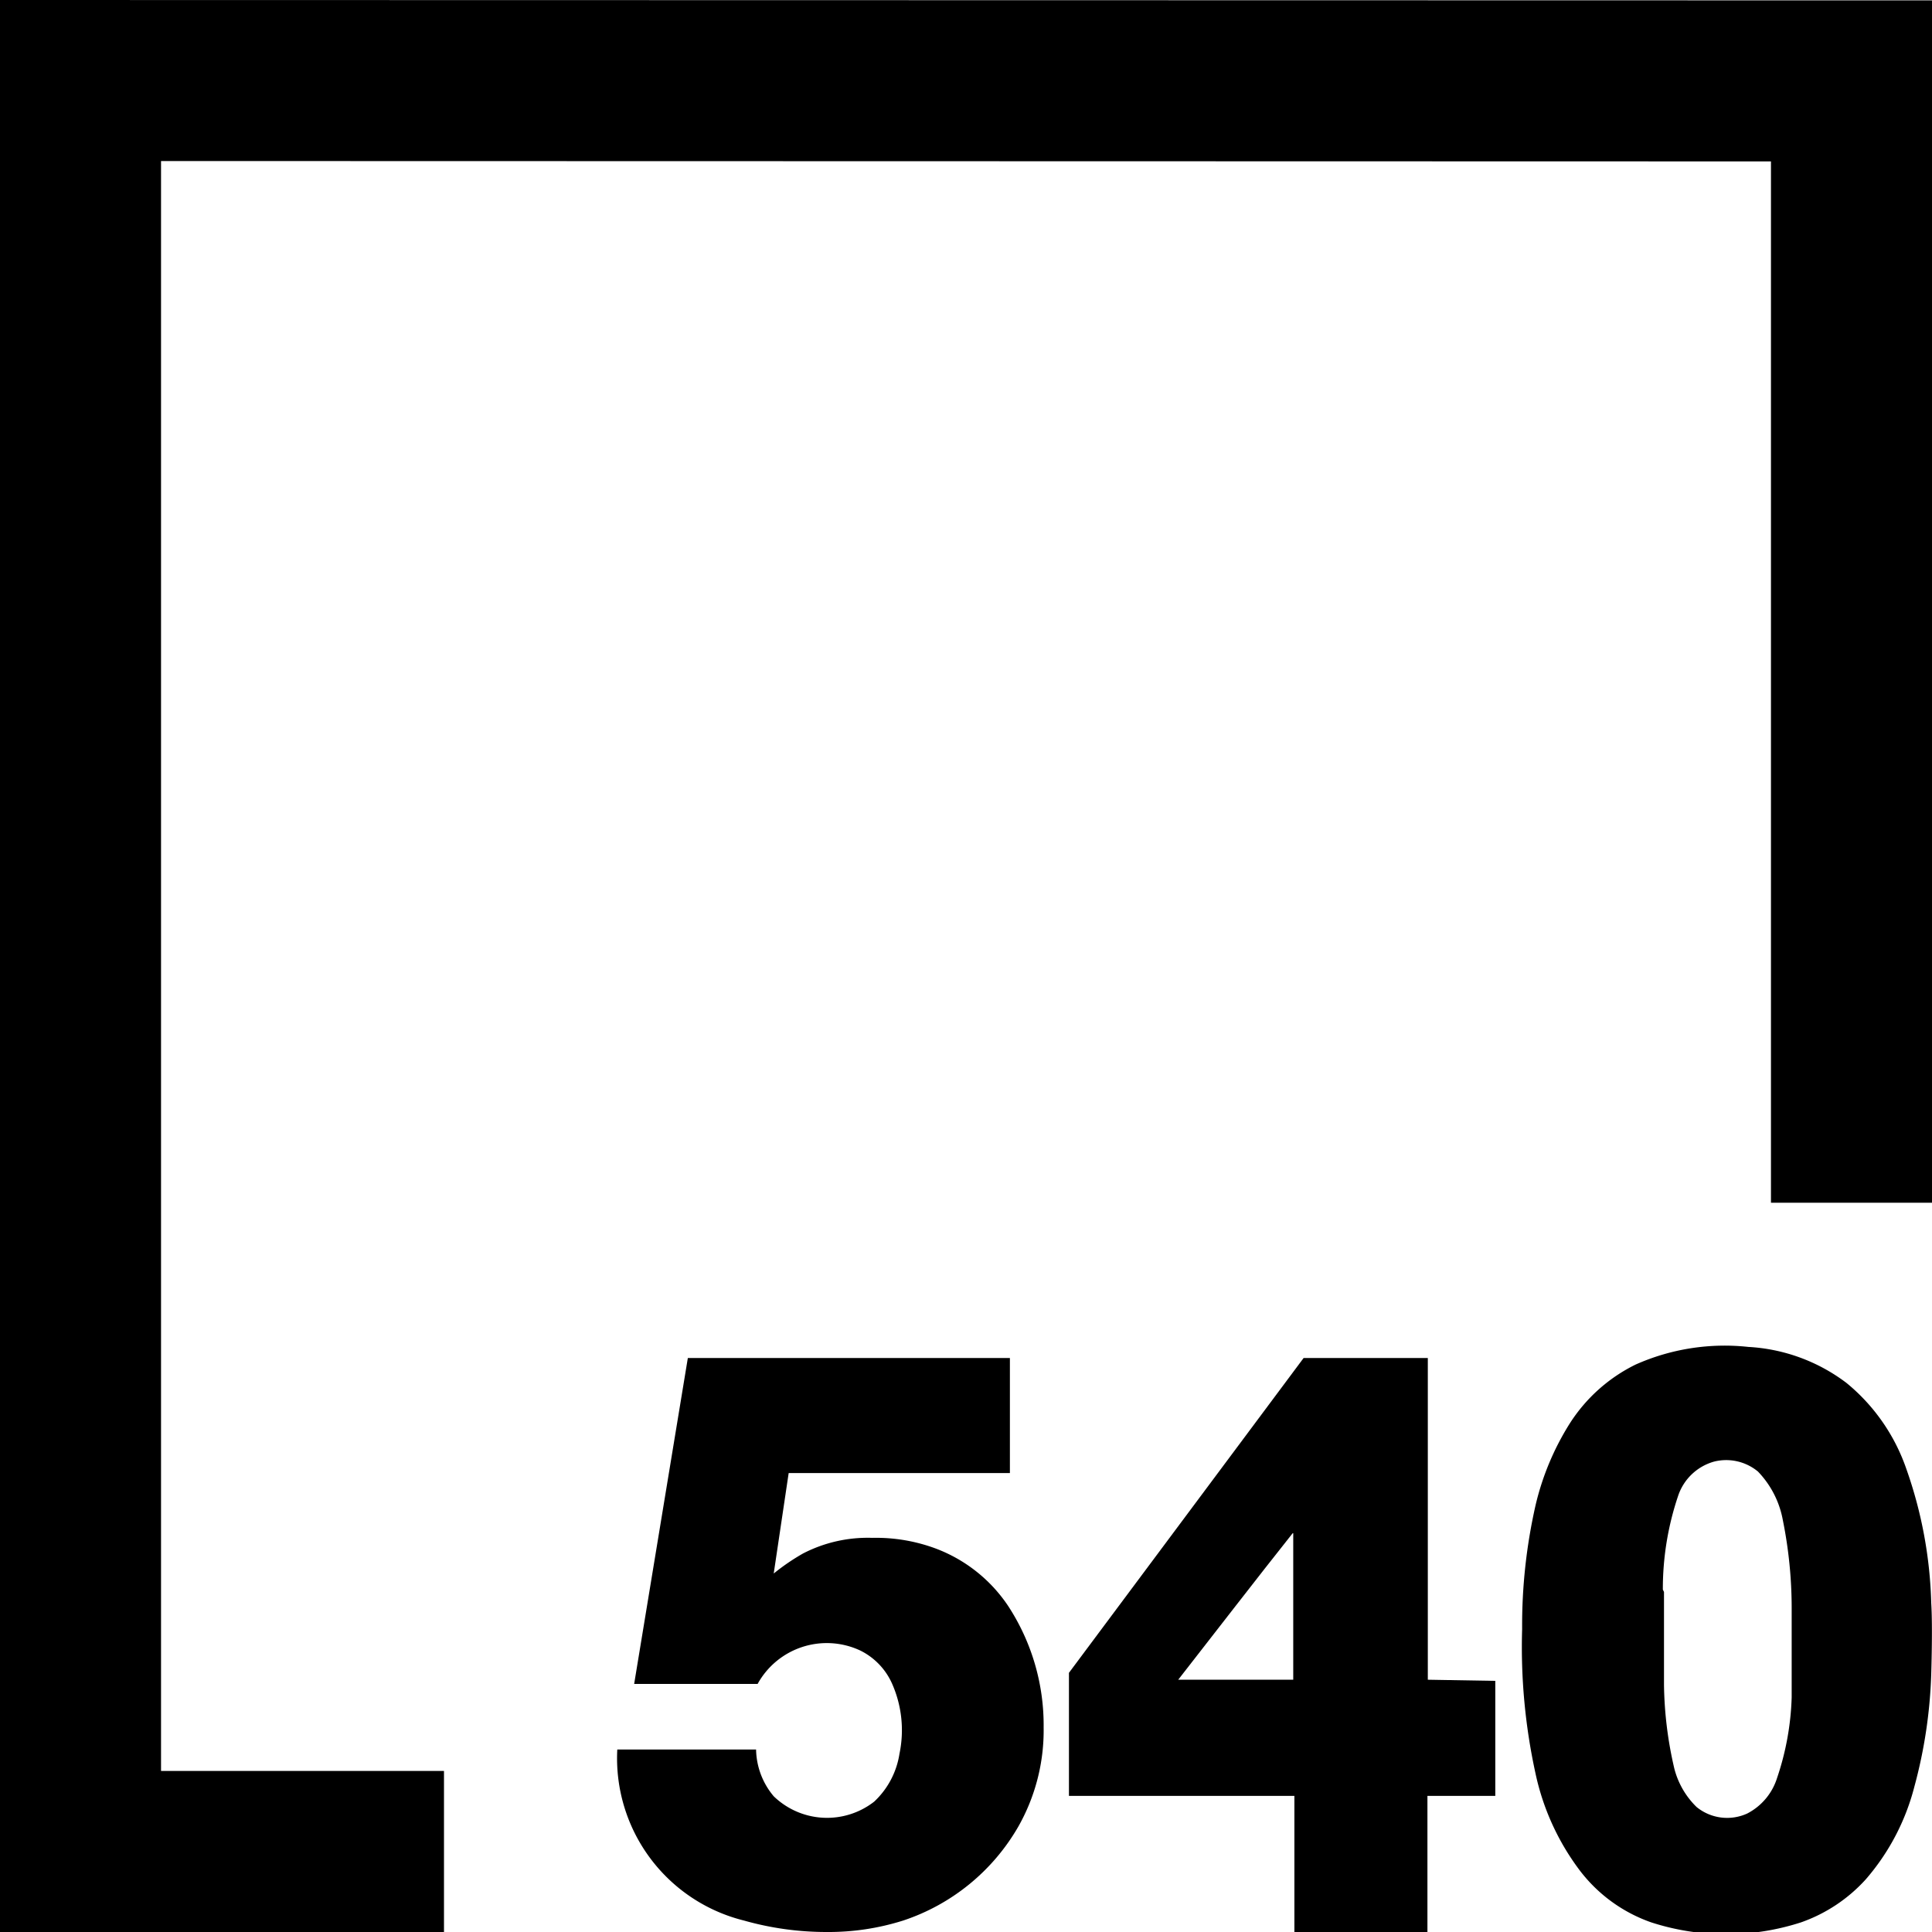 <svg data-name="Layer 2" xmlns="http://www.w3.org/2000/svg" viewBox="0 0 50.39 50.39" fill="currentColor"><path d="M8.54,49.12" transform="translate(-3 -2.51)"/><polygon points="0 0 0 50.39 11.58 50.39 11.58 46.19 4.2 46.19 4.2 4.2 46.19 4.21 46.19 31.37 50.39 31.37 50.39 0.01 0 0"/><path d="M29.29,44.39a3.94,3.94,0,0,0-1.88-1.49,4.46,4.46,0,0,0-1.66-.28,3.67,3.67,0,0,0-1.81.41,5.67,5.67,0,0,0-.76.52l.39-2.62h5.77v-3h-8.4l-1.4,8.5h3.22a2.06,2.06,0,0,1,2.68-.87,1.76,1.76,0,0,1,.83.87,3,3,0,0,1,.19,1.82,2.16,2.16,0,0,1-.66,1.25,2,2,0,0,1-2.62-.14,1.94,1.94,0,0,1-.46-1.22H19.1a4.36,4.36,0,0,0,3.3,4.46h0a7.88,7.88,0,0,0,2.16.3,6.45,6.45,0,0,0,2-.3h0a5.44,5.44,0,0,0,3-2.45,5.09,5.09,0,0,0,.66-2.58A5.68,5.68,0,0,0,29.29,44.39Z" transform="translate(-3 -2.51)"/><path d="M40.24,46.32V37.93H37l-6.12,8.21v3.21h5.88V52.9h3.47V49.35H42v-3Zm-6.51,0c1-1.28,2-2.58,3-3.84v3.84Z" transform="translate(-3 -2.51)"/><path d="M53.37,44.32a11.34,11.34,0,0,0-.65-3.5,5,5,0,0,0-1.56-2.24,4.66,4.66,0,0,0-2.56-.94,5.71,5.71,0,0,0-2.94.46,4.27,4.27,0,0,0-1.72,1.54,7,7,0,0,0-.89,2.13A14.15,14.15,0,0,0,42.7,45a15.4,15.4,0,0,0,.35,3.77,6.43,6.43,0,0,0,1.15,2.52,4,4,0,0,0,1.87,1.36h0a6.34,6.34,0,0,0,3.9,0h0a4.11,4.11,0,0,0,1.69-1.12,5.94,5.94,0,0,0,1.27-2.42,12.67,12.67,0,0,0,.44-2.94S53.41,44.94,53.37,44.32Zm-7-.35a7.58,7.58,0,0,1,.4-2.45,1.38,1.38,0,0,1,.94-.89,1.3,1.3,0,0,1,1.14.26,2.46,2.46,0,0,1,.65,1.27,11.6,11.6,0,0,1,.23,2.28c0,.78,0,1.56,0,2.34a7.2,7.2,0,0,1-.38,2.1,1.57,1.57,0,0,1-.78.93,1.26,1.26,0,0,1-1.32-.17,2.14,2.14,0,0,1-.58-1,10.1,10.1,0,0,1-.27-2.19c0-.8,0-1.61,0-2.42Z" transform="translate(-3 -2.51)"/></svg>